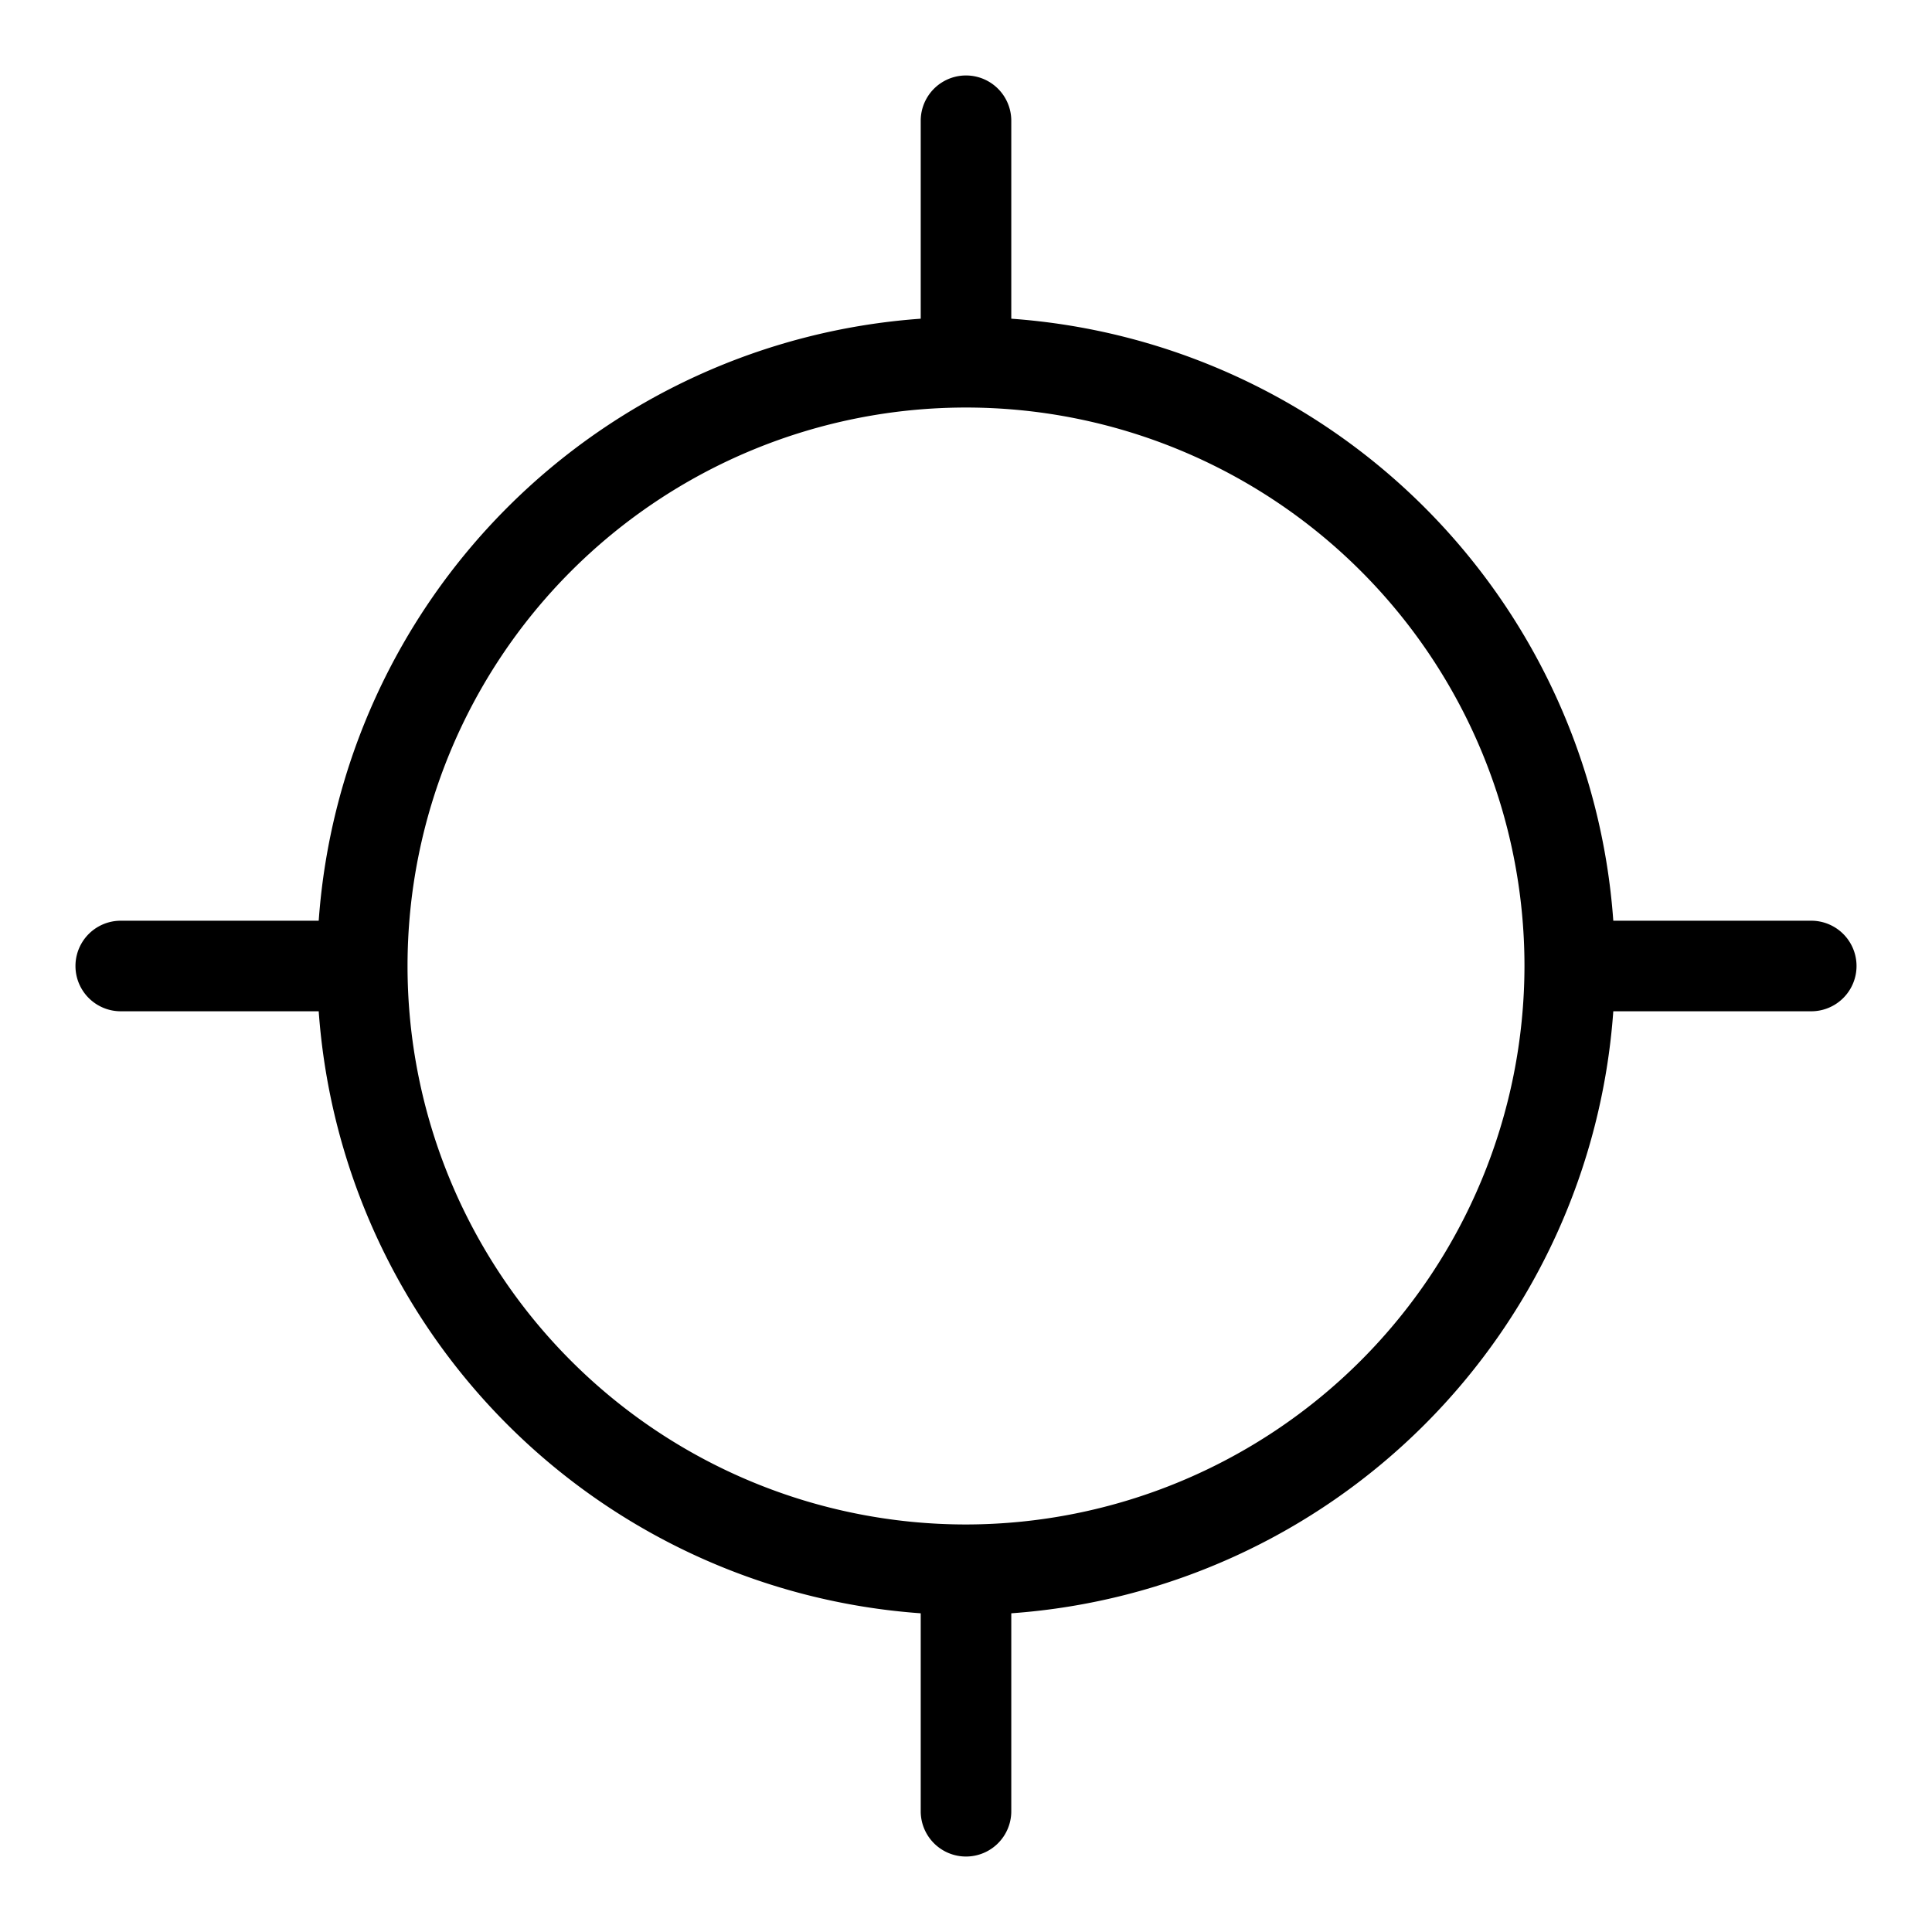 <?xml version="1.0" encoding="UTF-8"?>
<svg width="24" height="24" viewBox="0 0 256 256" fill="currentColor" xmlns="http://www.w3.org/2000/svg">
<path d="M240,122H213.77A86.12,86.12,0,0,0,134,42.23V16a6,6,0,0,0-12,0V42.23A86.12,86.12,0,0,0,42.23,122H16a6,6,0,0,0,0,12H42.23A86.12,86.12,0,0,0,122,213.77V240a6,6,0,0,0,12,0V213.77A86.12,86.12,0,0,0,213.77,134H240a6,6,0,0,0,0-12ZM128,202a74,74,0,1,1,74-74A74.09,74.09,0,0,1,128,202Z"/>
</svg>
